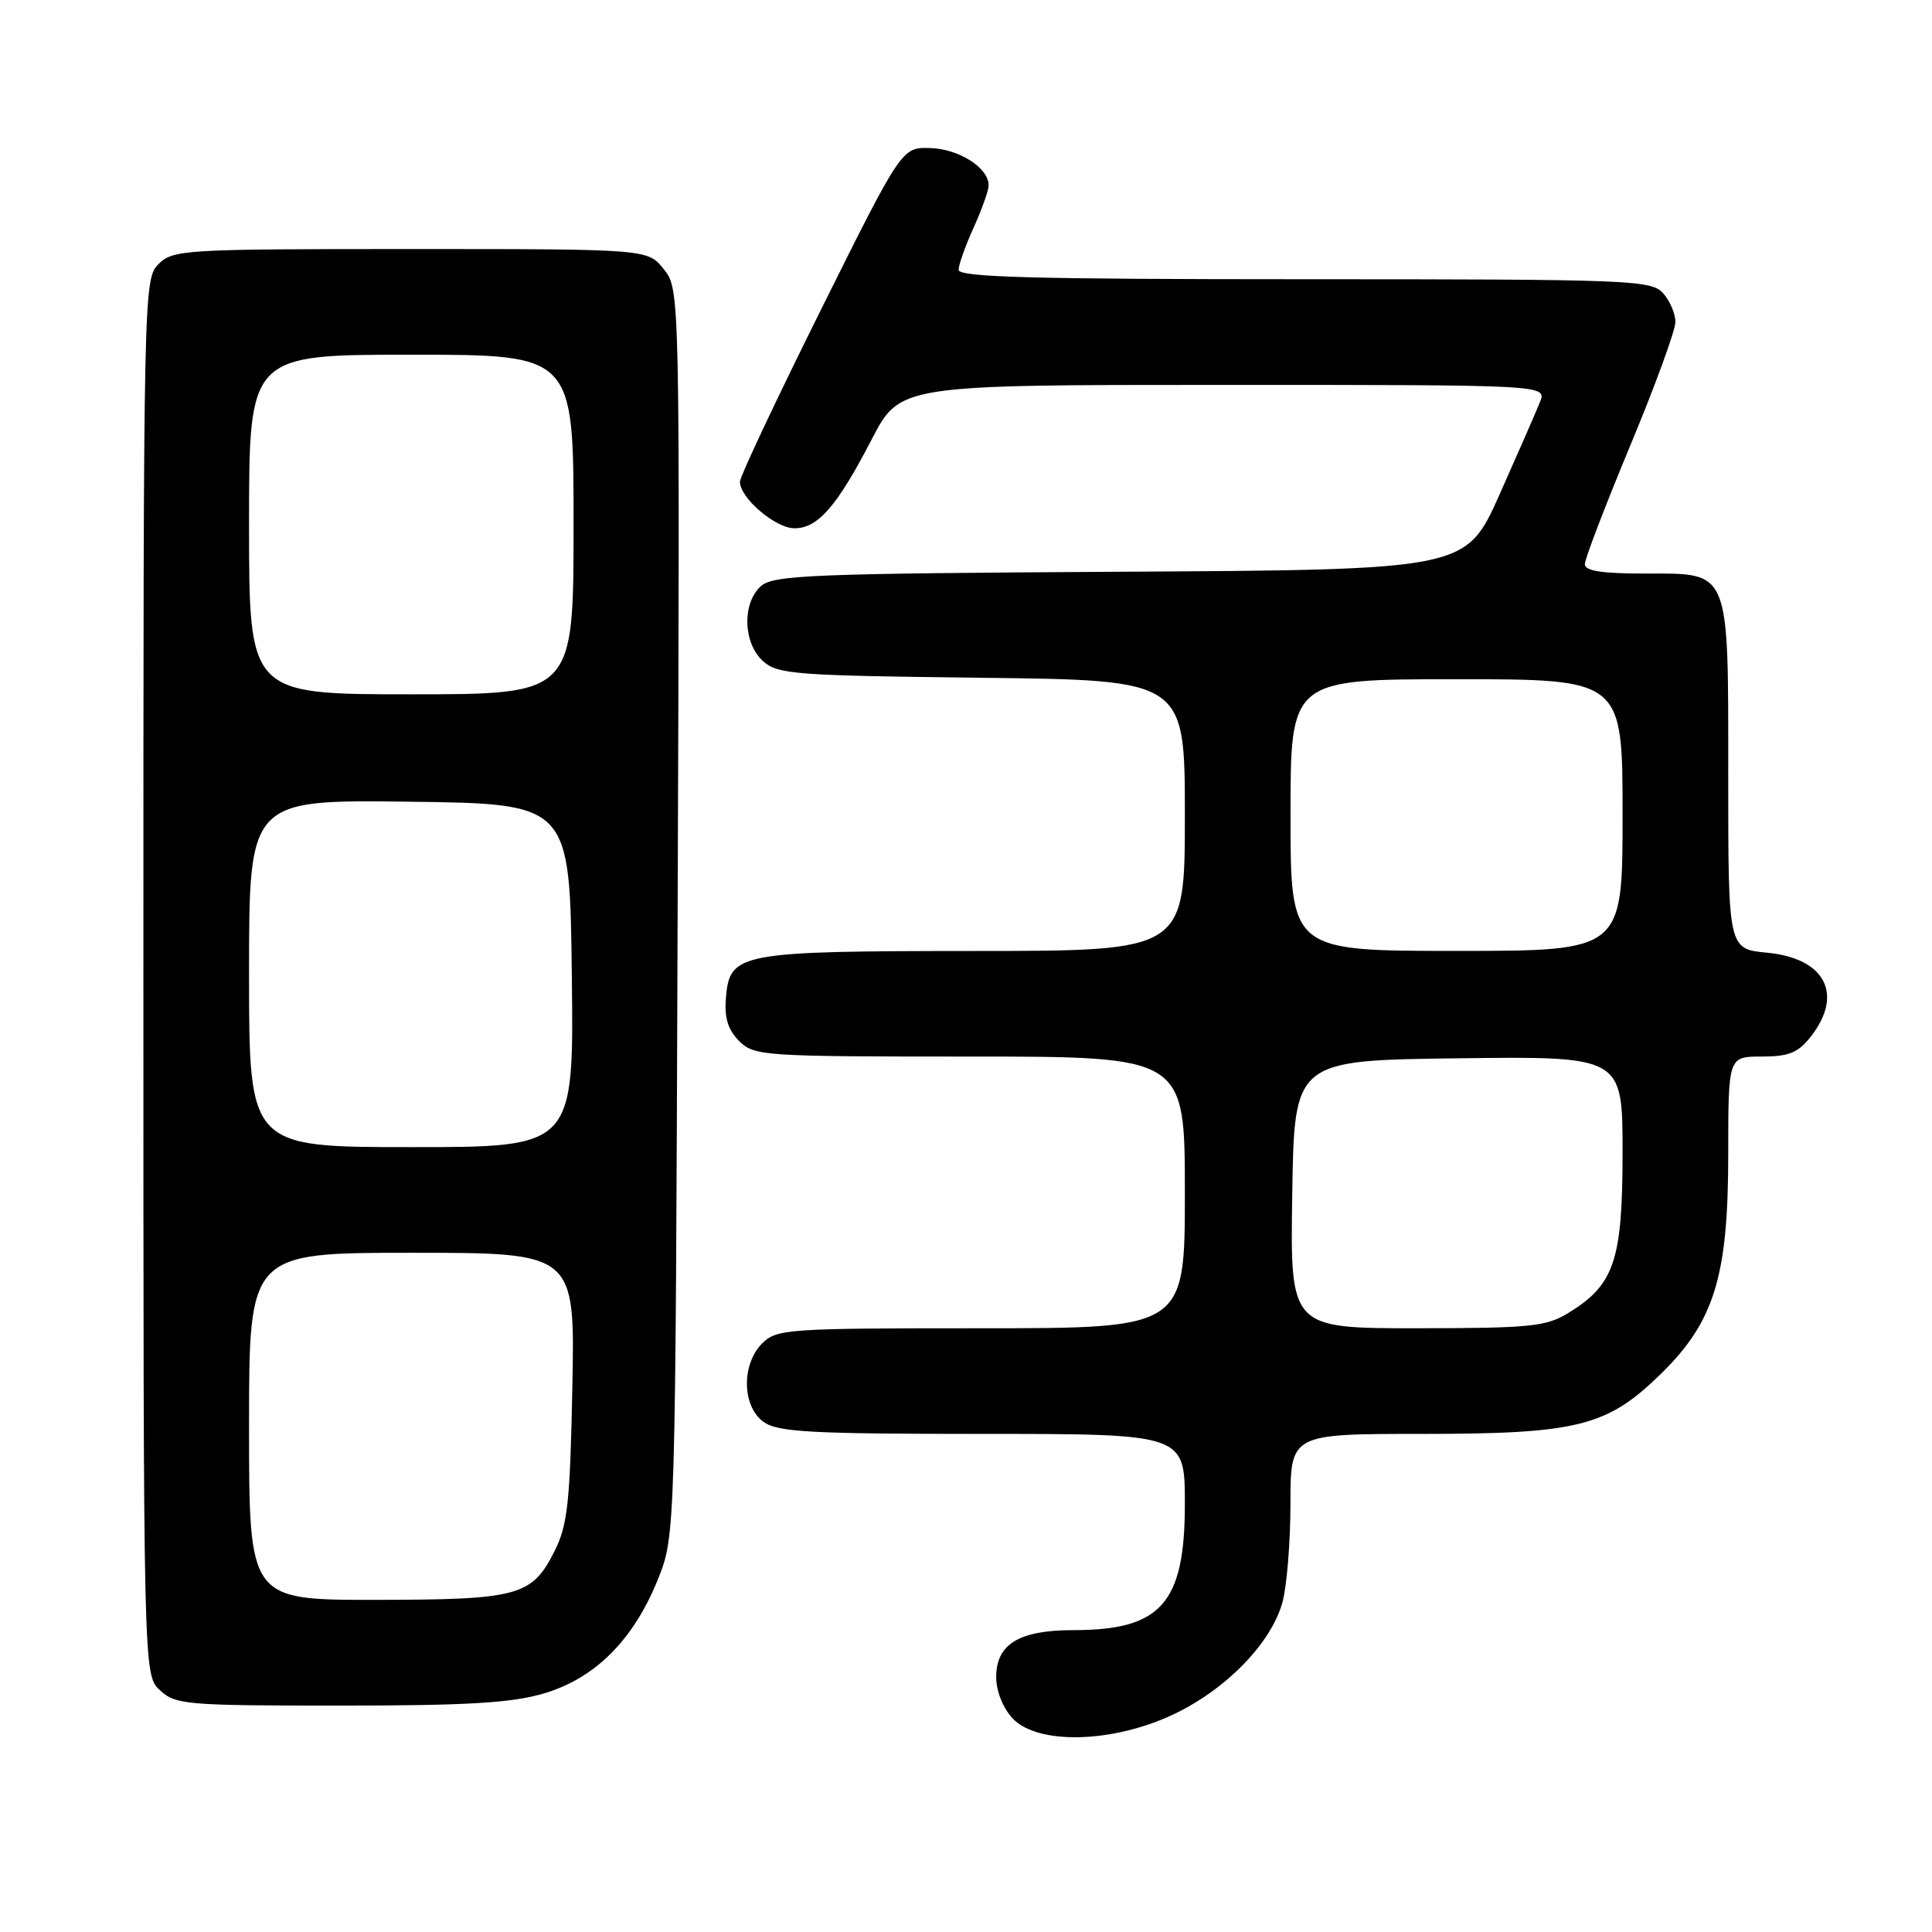 <?xml version="1.0" encoding="UTF-8" standalone="no"?>
<!DOCTYPE svg PUBLIC "-//W3C//DTD SVG 1.1//EN" "http://www.w3.org/Graphics/SVG/1.1/DTD/svg11.dtd" >
<svg xmlns="http://www.w3.org/2000/svg" xmlns:xlink="http://www.w3.org/1999/xlink" version="1.1" viewBox="0 0 256 256">
 <g >
 <path fill="currentColor"
d=" M 155.50 227.16 C 162.49 223.84 168.42 217.75 169.93 212.32 C 170.51 210.22 170.99 204.34 170.99 199.25 C 171.00 190.00 171.00 190.00 188.32 190.00 C 209.01 190.00 212.94 189.02 220.02 182.10 C 227.16 175.14 229.00 169.15 229.00 152.96 C 229.00 140.00 229.00 140.00 233.43 140.00 C 237.02 140.00 238.25 139.50 239.93 137.37 C 244.33 131.76 241.86 126.98 234.17 126.24 C 229.00 125.75 229.00 125.75 229.00 103.10 C 229.00 75.11 229.36 76.00 217.94 76.00 C 212.24 76.00 210.00 75.65 210.00 74.75 C 210.00 74.06 212.70 67.01 216.00 59.08 C 219.30 51.16 222.00 43.77 222.00 42.67 C 222.00 41.56 221.26 39.83 220.35 38.83 C 218.79 37.11 215.99 37.00 172.85 37.00 C 136.82 37.00 127.00 36.73 127.02 35.75 C 127.03 35.06 127.93 32.54 129.02 30.14 C 130.11 27.74 131.00 25.23 131.00 24.55 C 131.00 22.24 127.07 19.73 123.27 19.62 C 119.50 19.50 119.50 19.50 108.80 41.00 C 102.92 52.83 98.08 63.08 98.05 63.80 C 97.97 65.91 102.72 70.00 105.28 70.00 C 108.38 70.00 110.90 67.10 115.49 58.25 C 119.25 51.00 119.25 51.00 162.10 51.00 C 204.95 51.00 204.95 51.00 204.06 53.25 C 203.57 54.49 201.16 60.00 198.71 65.50 C 194.24 75.50 194.24 75.50 148.44 75.76 C 107.57 75.99 102.44 76.20 100.82 77.67 C 98.31 79.93 98.46 85.21 101.10 87.60 C 103.04 89.35 105.31 89.52 130.10 89.81 C 157.00 90.12 157.00 90.12 157.00 108.06 C 157.00 126.00 157.00 126.00 129.25 126.01 C 97.82 126.03 96.69 126.24 96.19 132.22 C 95.97 134.87 96.45 136.45 97.94 137.94 C 99.92 139.92 101.07 140.00 128.50 140.00 C 157.00 140.00 157.00 140.00 157.00 158.00 C 157.00 176.00 157.00 176.00 130.00 176.00 C 104.33 176.00 102.90 176.10 101.00 178.00 C 98.20 180.80 98.32 186.41 101.22 188.44 C 103.10 189.76 107.61 190.00 130.22 190.00 C 157.00 190.00 157.00 190.00 157.00 199.28 C 157.00 212.44 153.86 216.00 142.27 216.00 C 135.03 216.00 132.00 217.84 132.00 222.24 C 132.00 224.08 132.90 226.33 134.17 227.69 C 137.50 231.23 147.43 230.98 155.50 227.16 Z  M 72.07 224.39 C 78.86 222.38 83.93 217.31 87.16 209.31 C 89.50 203.50 89.50 203.50 89.79 120.94 C 90.09 38.38 90.09 38.38 87.97 35.69 C 85.85 33.00 85.85 33.00 54.43 33.00 C 24.33 33.00 22.92 33.08 21.00 35.00 C 19.03 36.97 19.00 38.33 19.00 129.46 C 19.00 221.92 19.00 221.92 21.19 223.96 C 23.25 225.88 24.62 226.00 45.01 226.00 C 61.96 226.00 67.81 225.65 72.07 224.39 Z  M 171.23 158.25 C 171.50 140.50 171.50 140.50 193.25 140.23 C 215.00 139.96 215.00 139.96 215.00 152.73 C 214.99 167.07 213.91 170.26 207.76 174.01 C 204.85 175.78 202.70 175.99 187.73 176.00 C 170.95 176.00 170.95 176.00 171.23 158.25 Z  M 171.00 108.00 C 171.00 90.00 171.00 90.00 193.00 90.00 C 215.00 90.00 215.00 90.00 215.00 108.00 C 215.00 126.00 215.00 126.00 193.00 126.00 C 171.00 126.00 171.00 126.00 171.00 108.00 Z  M 33.00 189.00 C 33.00 166.00 33.00 166.00 54.60 166.00 C 76.19 166.00 76.19 166.00 75.84 183.75 C 75.54 199.04 75.22 202.05 73.50 205.49 C 70.50 211.49 68.75 211.97 49.75 211.99 C 33.00 212.00 33.00 212.00 33.00 189.00 Z  M 33.00 128.98 C 33.00 105.96 33.00 105.96 54.25 106.23 C 75.50 106.50 75.50 106.50 75.77 129.25 C 76.04 152.00 76.04 152.00 54.52 152.00 C 33.00 152.00 33.00 152.00 33.00 128.98 Z  M 33.00 69.50 C 33.00 47.00 33.00 47.00 54.50 47.00 C 76.00 47.00 76.00 47.00 76.00 69.50 C 76.00 92.00 76.00 92.00 54.50 92.00 C 33.00 92.00 33.00 92.00 33.00 69.50 Z "/>
</g>
</svg>